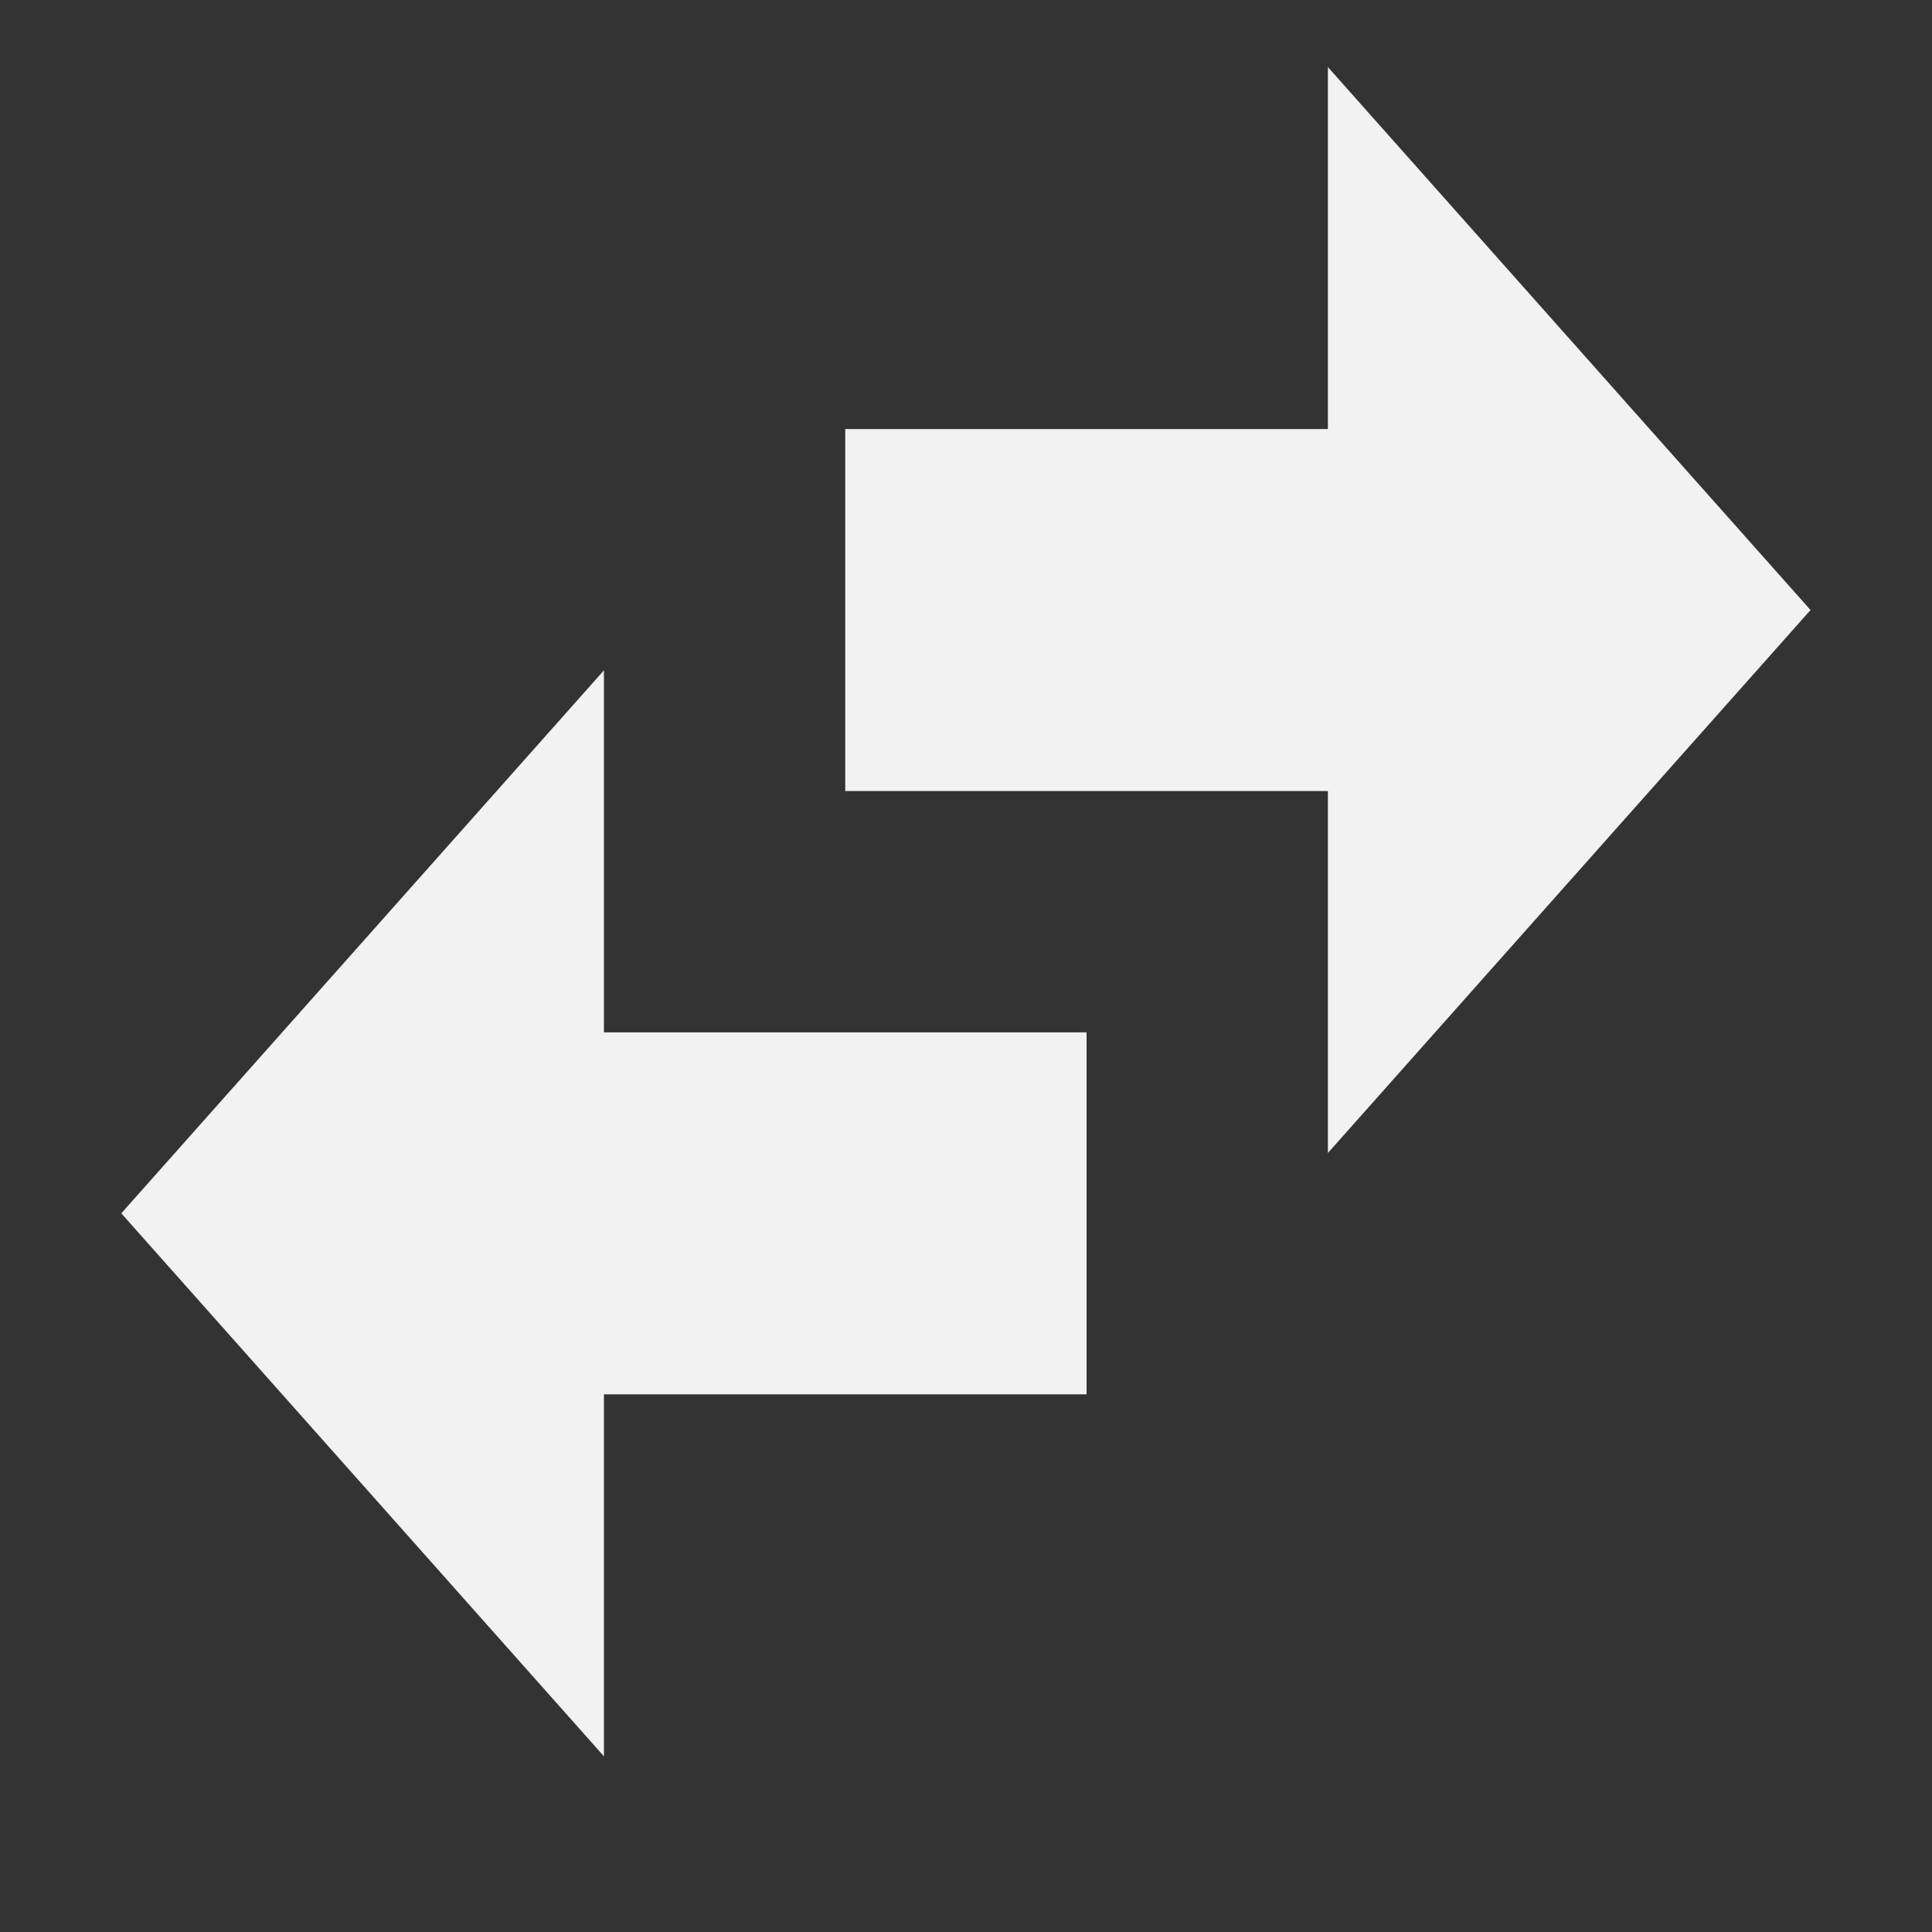<svg width="16" height="16" version="1.1" xmlns="http://www.w3.org/2000/svg">
 <rect width="100%" height="100%" fill="#333333" stroke="none"/>
 <g transform="matrix(.571 0 0 .571 6.429 -591.8)" fill="#f2f2f2">
  <path d="m1 1047.9v-5.25h7l-1e-7 -5.25 7 7.875-7 7.875v-5.25z"/>
  <path d="m4.5 1051.4v5.25h-7v5.25l-7-7.875 7-7.875v5.25z"/>
 </g>
</svg>
